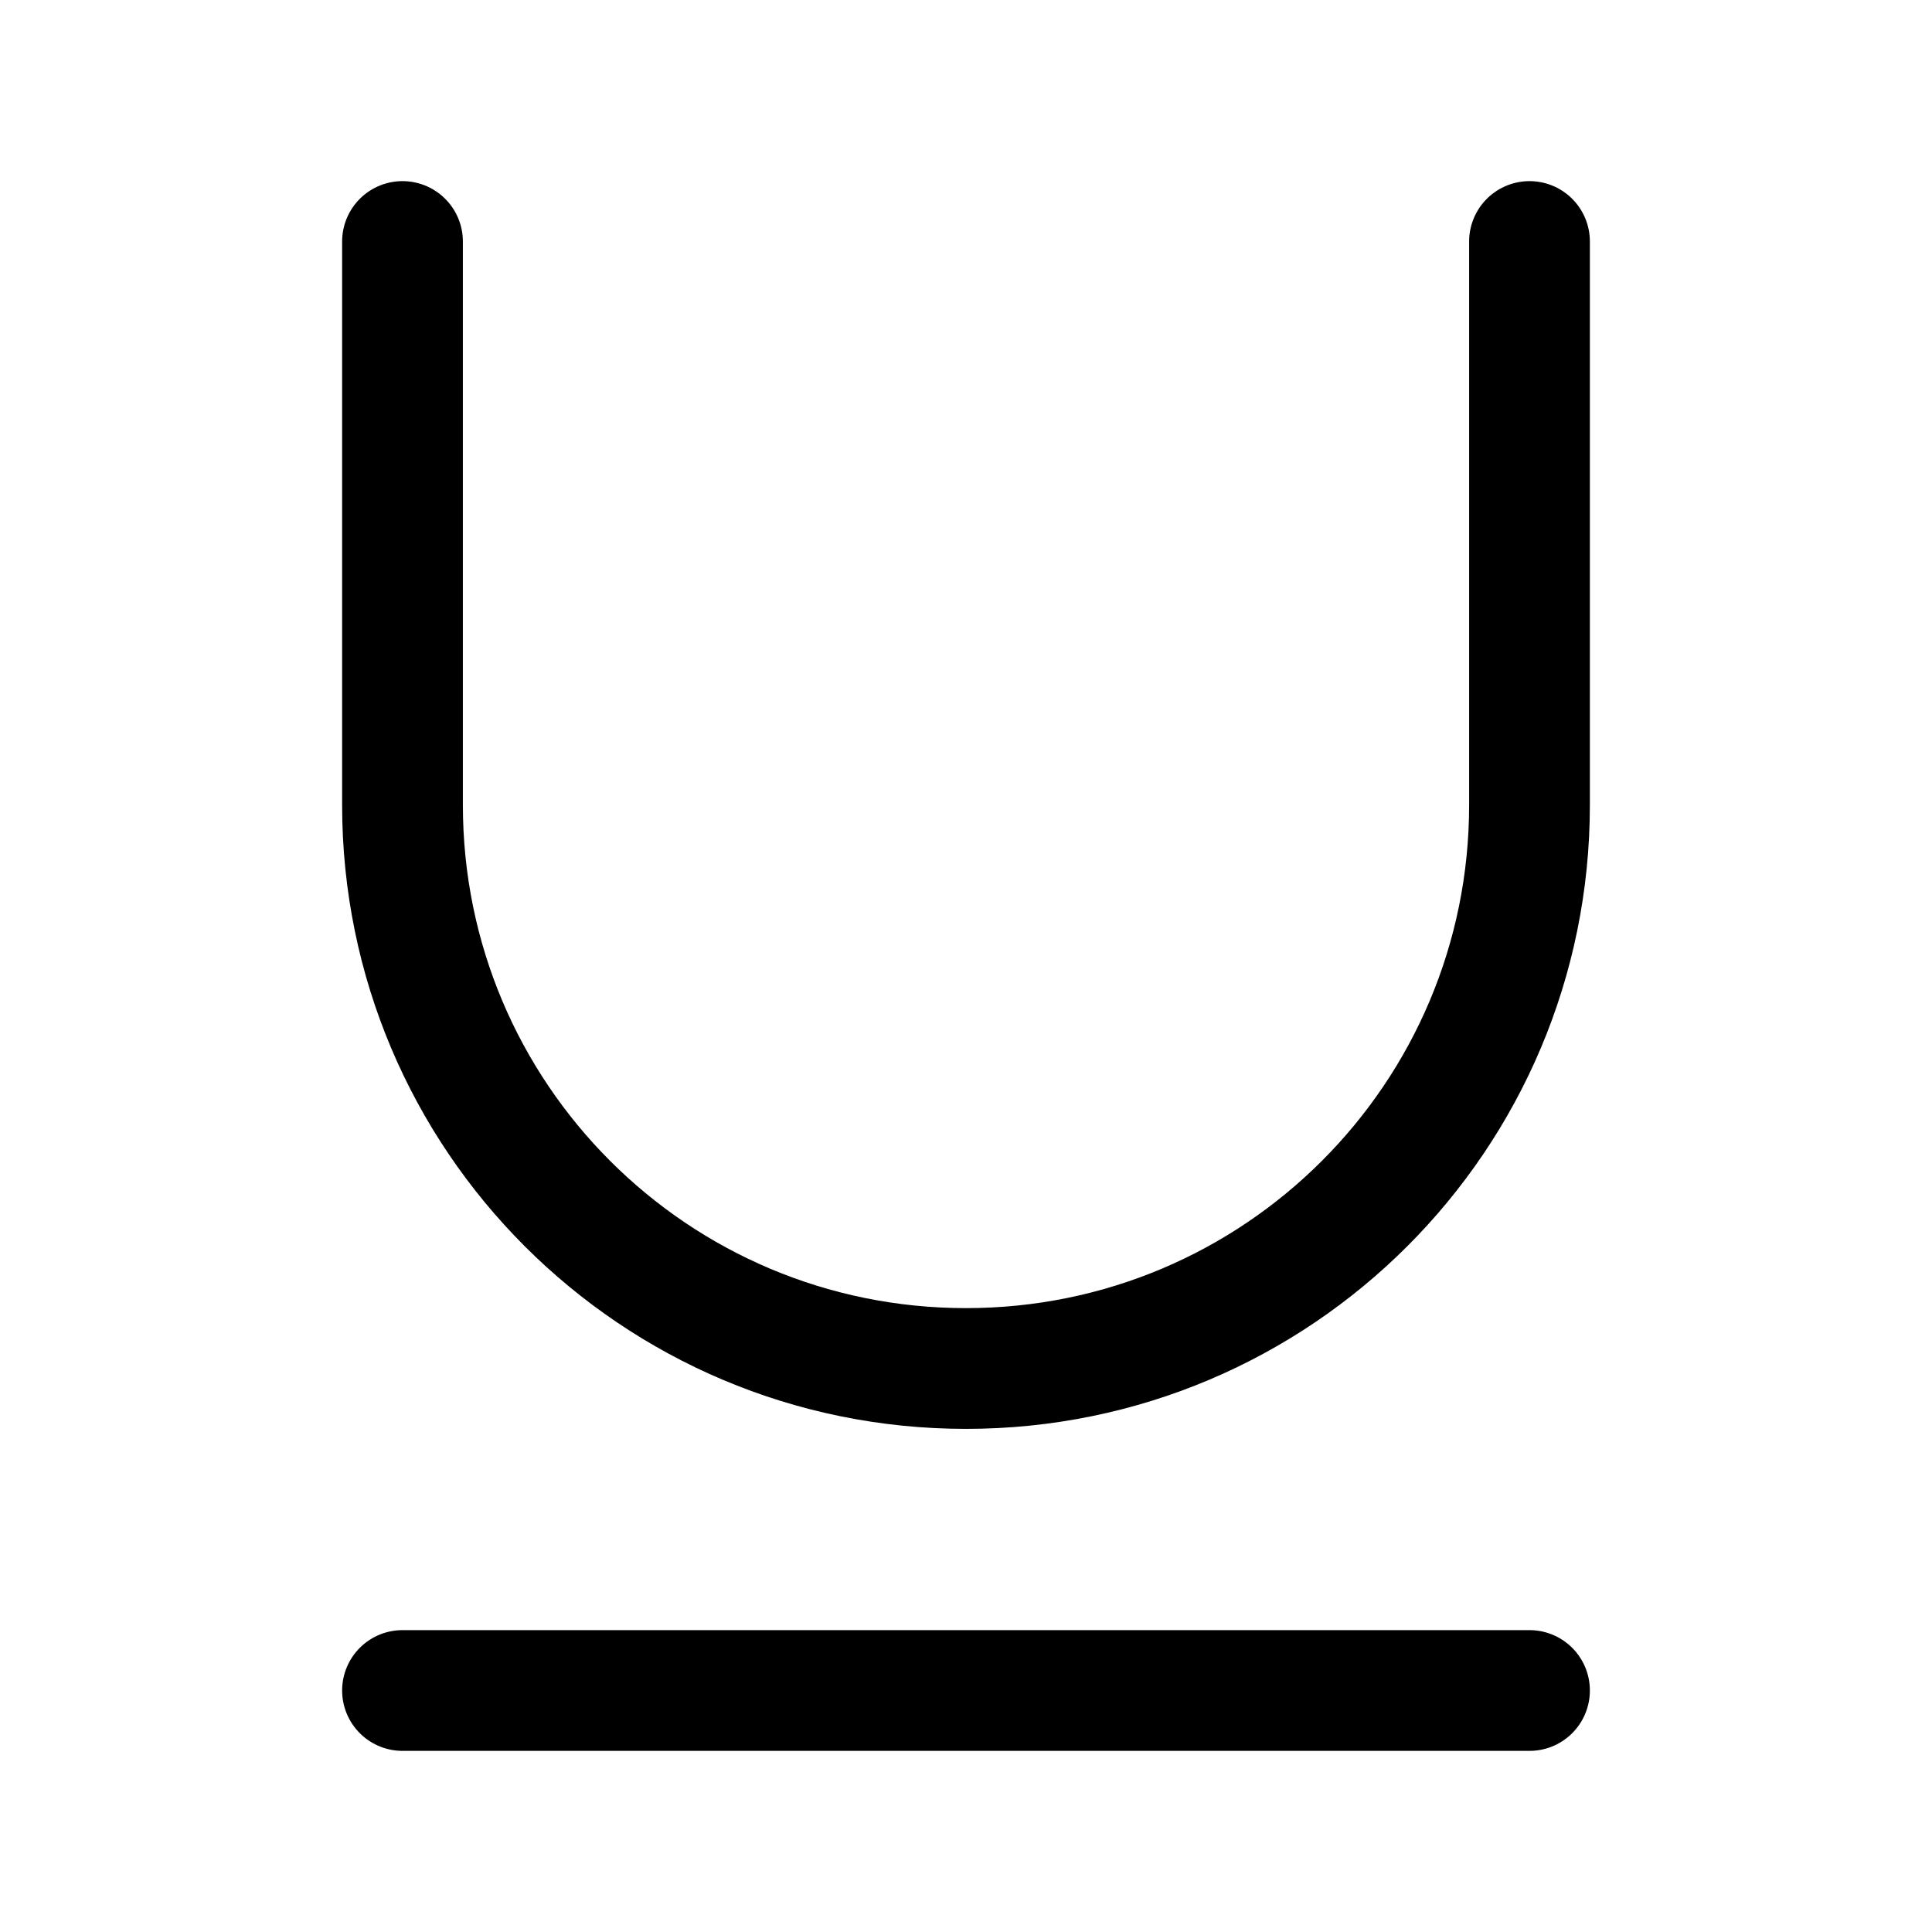 <svg viewBox="0 0 24 24" fill="none">
<path d="M5 21H19" stroke="currentColor" stroke-width="1.5" stroke-linecap="round" stroke-linejoin="round"></path>
<path d="M5 3V10C5 13.87 8.13 17 12 17C15.87 17 19 13.87 19 10V3" stroke="currentColor" stroke-width="1.5" stroke-linecap="round" stroke-linejoin="round"></path>
</svg>
